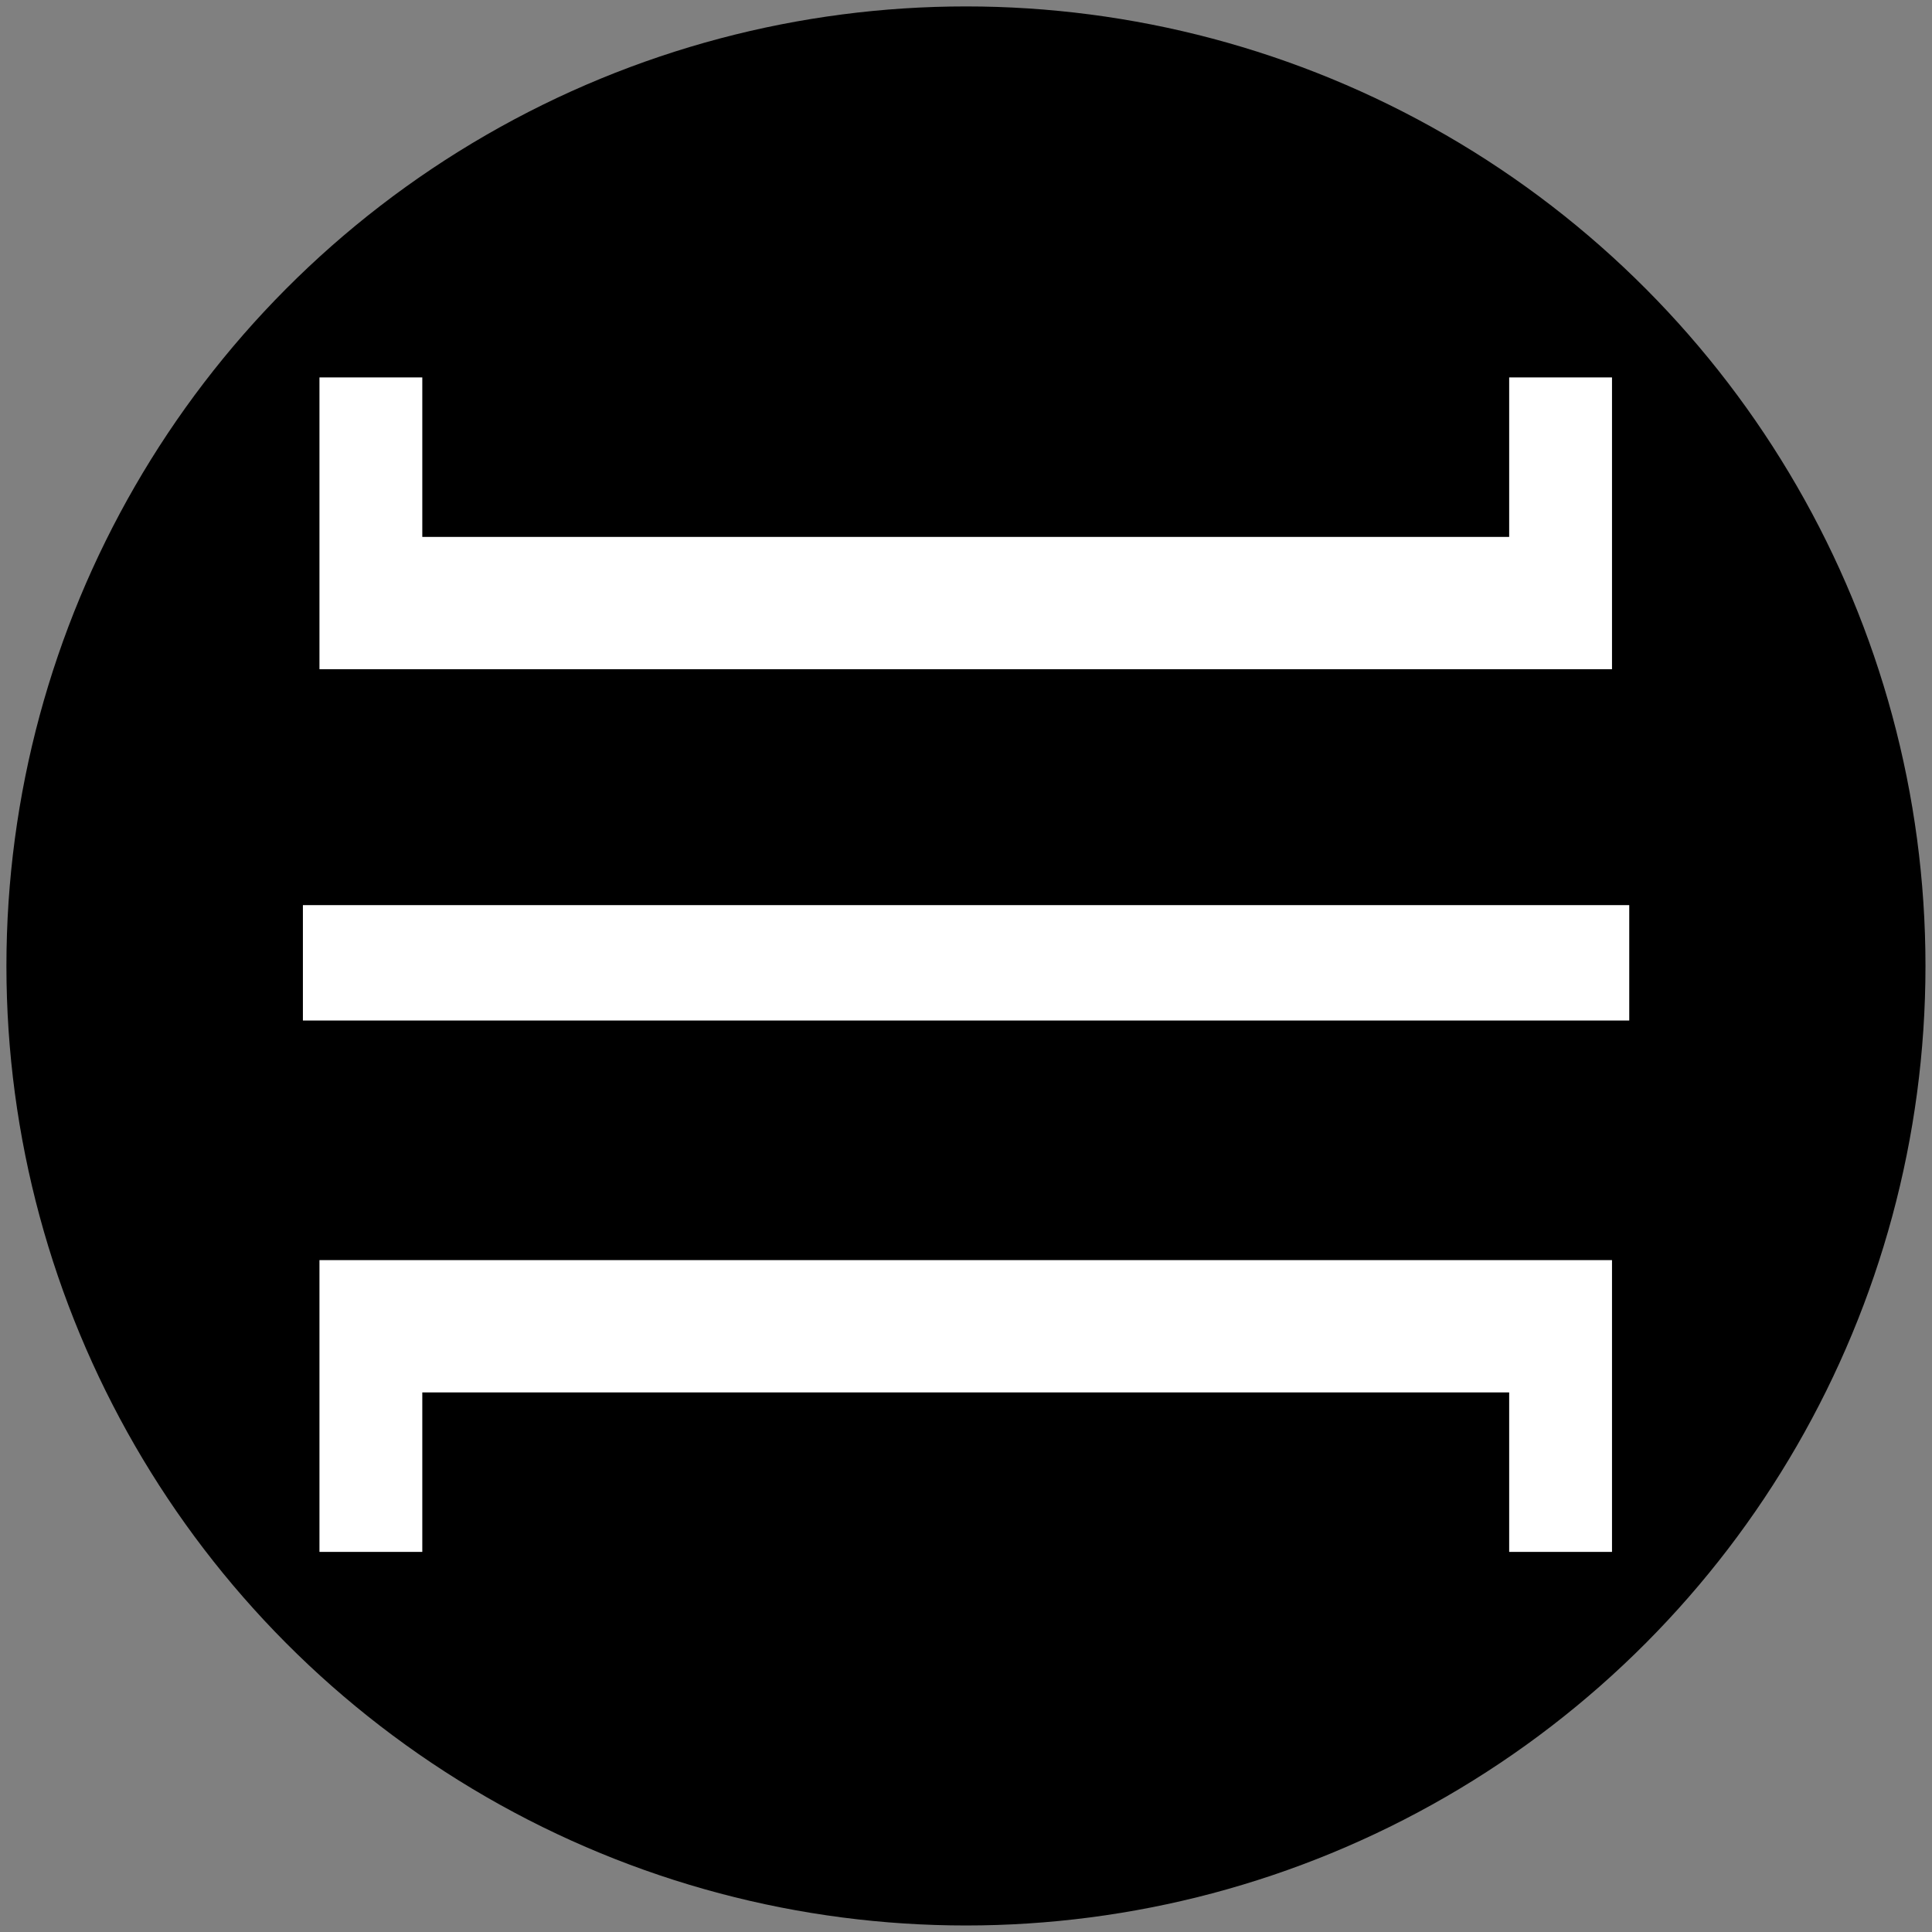 <?xml version="1.0" encoding="UTF-8" standalone="no"?>
<!DOCTYPE svg PUBLIC "-//W3C//DTD SVG 1.1//EN" "http://www.w3.org/Graphics/SVG/1.1/DTD/svg11.dtd">
<svg width="100%" height="100%" viewBox="0 0 600 600" version="1.1" xmlns="http://www.w3.org/2000/svg" xmlns:xlink="http://www.w3.org/1999/xlink" xml:space="preserve" xmlns:serif="http://www.serif.com/" style="fill-rule:evenodd;clip-rule:evenodd;stroke-linejoin:round;stroke-miterlimit:2;">
    <rect x="0" y="0" width="600" height="600" fill="#808080" stroke="none"/>
    <g transform="matrix(1.548,0,0,1.548,-182.218,-180.67)">
        <circle cx="311.5" cy="310.5" r="192.5"/>
    </g>
    <g transform="matrix(3.429,0,0,3.652,-983.964,-935.116)">
        <path d="M315.887,312.964L315.887,288.151L325.2,288.151L325.2,301.714L423.637,301.714L423.637,288.151L432.95,288.151L432.95,312.964L315.887,312.964ZM314.387,333.026L434.512,333.026L434.512,342.839L314.387,342.839L314.387,333.026ZM315.887,363.214L432.95,363.214L432.95,388.026L423.637,388.026L423.637,374.464L325.2,374.464L325.2,388.026L315.887,388.026L315.887,363.214Z" style="fill:white;fill-rule:nonzero;"/>
    </g>
</svg>
